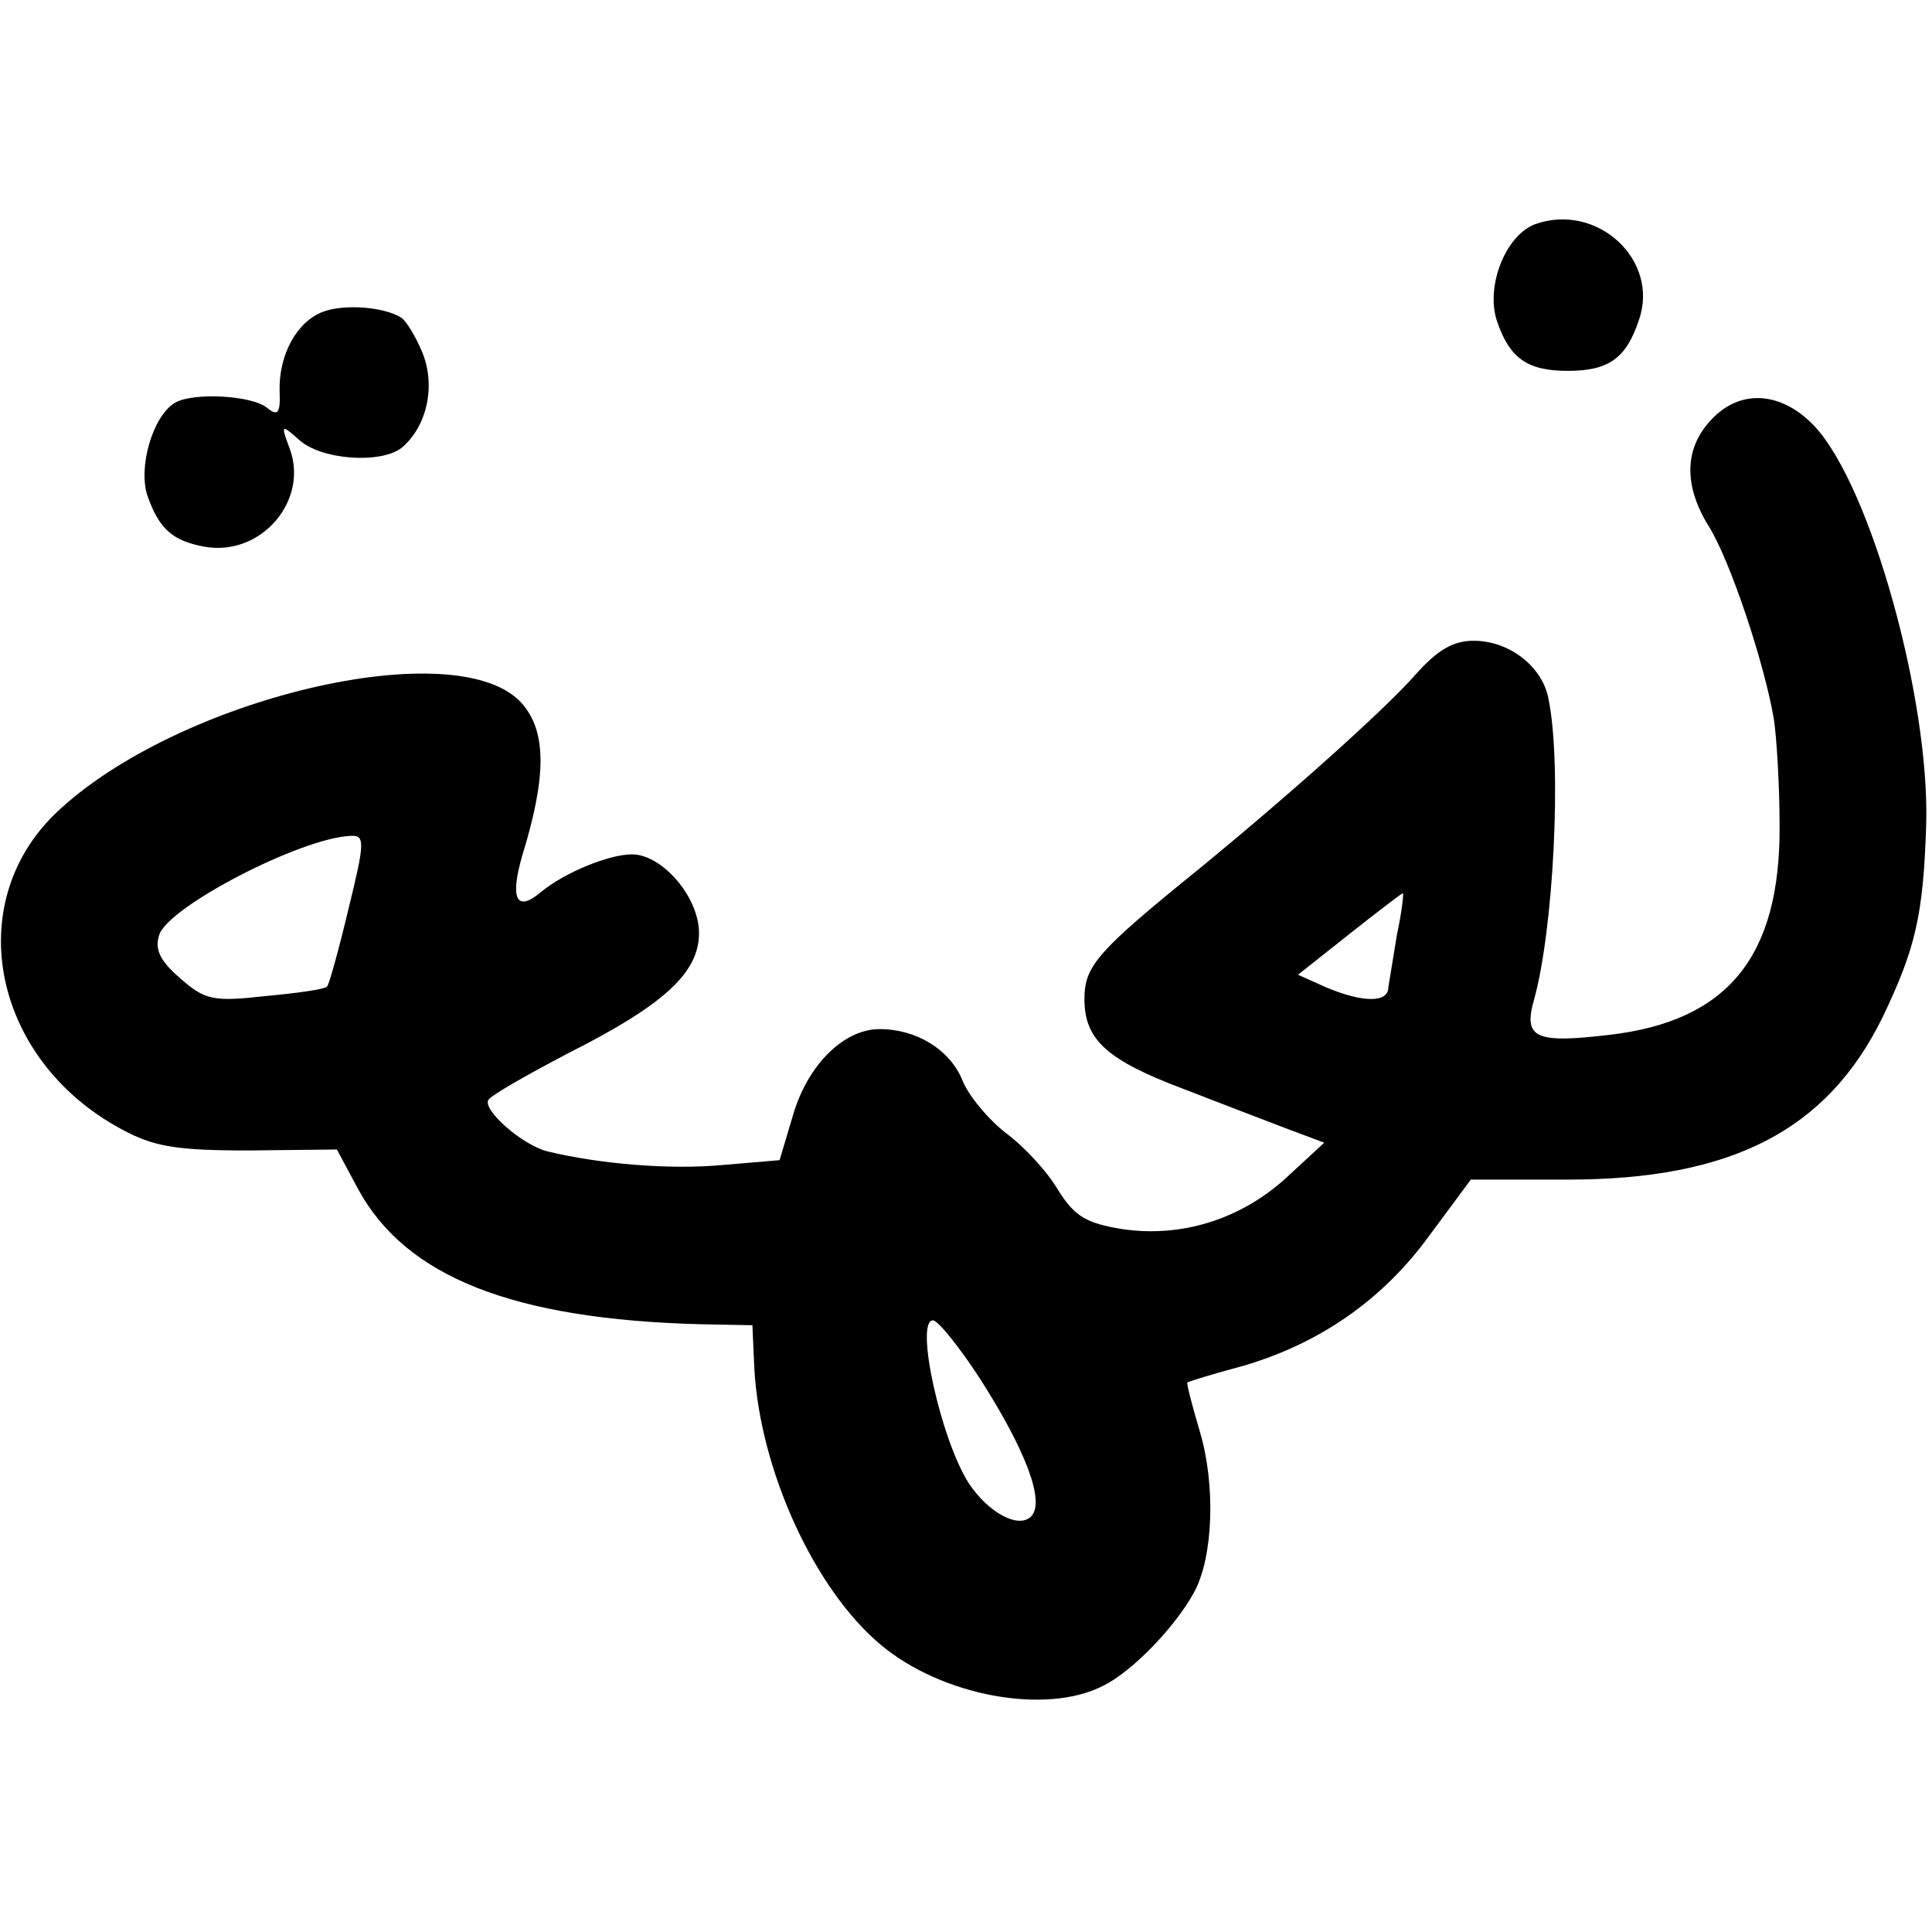 <?xml version="1.0" standalone="no"?>
<!DOCTYPE svg PUBLIC "-//W3C//DTD SVG 20010904//EN"
 "http://www.w3.org/TR/2001/REC-SVG-20010904/DTD/svg10.dtd">
<svg version="1.0" xmlns="http://www.w3.org/2000/svg"
 width="199pt" height="199pt" viewBox="0 0 199 199"
 preserveAspectRatio="xMidYMid meet">
<g transform="translate(0,199) scale(0.1,-0.1)"
fill="#000000" stroke="none">
<path d="M1581 1759 c-31 -12 -51 -65 -39 -100 13 -38 31 -51 73 -51 42 0 60
13 73 52 22 62 -43 122 -107 99z"/>
<path d="M333 1669 c-27 -10 -46 -44 -45 -82 1 -23 -2 -26 -13 -17 -16 13 -77
16 -95 5 -23 -14 -38 -67 -28 -96 12 -34 26 -46 58 -52 59 -11 109 48 88 102
-9 24 -8 24 10 8 23 -21 85 -25 106 -8 26 22 35 64 21 98 -7 17 -17 33 -22 36
-18 11 -58 14 -80 6z"/>
<path d="M1762 1557 c-27 -29 -28 -67 -2 -109 22 -35 57 -140 67 -198 3 -19 6
-69 6 -110 1 -135 -53 -202 -176 -216 -76 -9 -88 -3 -77 36 20 71 29 242 15
310 -6 33 -40 60 -77 60 -22 0 -38 -10 -61 -36 -32 -36 -128 -122 -222 -199
-105 -85 -118 -100 -118 -134 0 -42 23 -63 103 -93 36 -14 83 -32 104 -40 l40
-15 -39 -36 c-47 -43 -108 -62 -169 -53 -37 6 -49 13 -66 40 -11 19 -35 45
-54 59 -18 14 -39 39 -45 55 -13 31 -47 52 -85 52 -37 0 -74 -37 -89 -88 l-14
-47 -59 -5 c-54 -5 -126 1 -180 14 -27 7 -67 43 -61 53 3 5 40 26 82 48 99 50
135 83 135 124 0 37 -38 81 -69 81 -24 0 -70 -19 -94 -39 -25 -21 -32 -7 -19
38 25 81 25 127 0 156 -65 75 -357 6 -481 -113 -97 -94 -64 -254 68 -325 33
-18 56 -22 131 -22 l91 1 22 -41 c49 -90 159 -134 353 -139 l53 -1 2 -45 c6
-105 62 -227 130 -284 63 -53 171 -73 230 -42 30 15 74 61 93 96 20 37 22 111
6 165 -8 27 -14 50 -13 51 1 1 27 9 57 17 79 23 144 68 192 134 l43 58 100 0
c169 0 267 51 324 167 34 71 42 105 45 198 4 129 -57 349 -115 411 -34 36 -77
39 -107 6z m-1403 -503 c-10 -42 -20 -78 -22 -80 -2 -3 -31 -7 -64 -10 -53 -6
-62 -4 -87 18 -21 18 -27 30 -22 45 9 29 146 100 197 102 15 1 15 -6 -2 -75z
m1080 -26 c-4 -24 -8 -49 -9 -55 0 -16 -26 -16 -64 0 l-29 13 53 42 c29 23 54
42 55 42 1 0 -1 -19 -6 -42z m-429 -459 c46 -72 67 -126 52 -141 -13 -13 -44
4 -64 34 -29 45 -56 168 -37 168 5 0 27 -27 49 -61z"/>
</g>
</svg>

